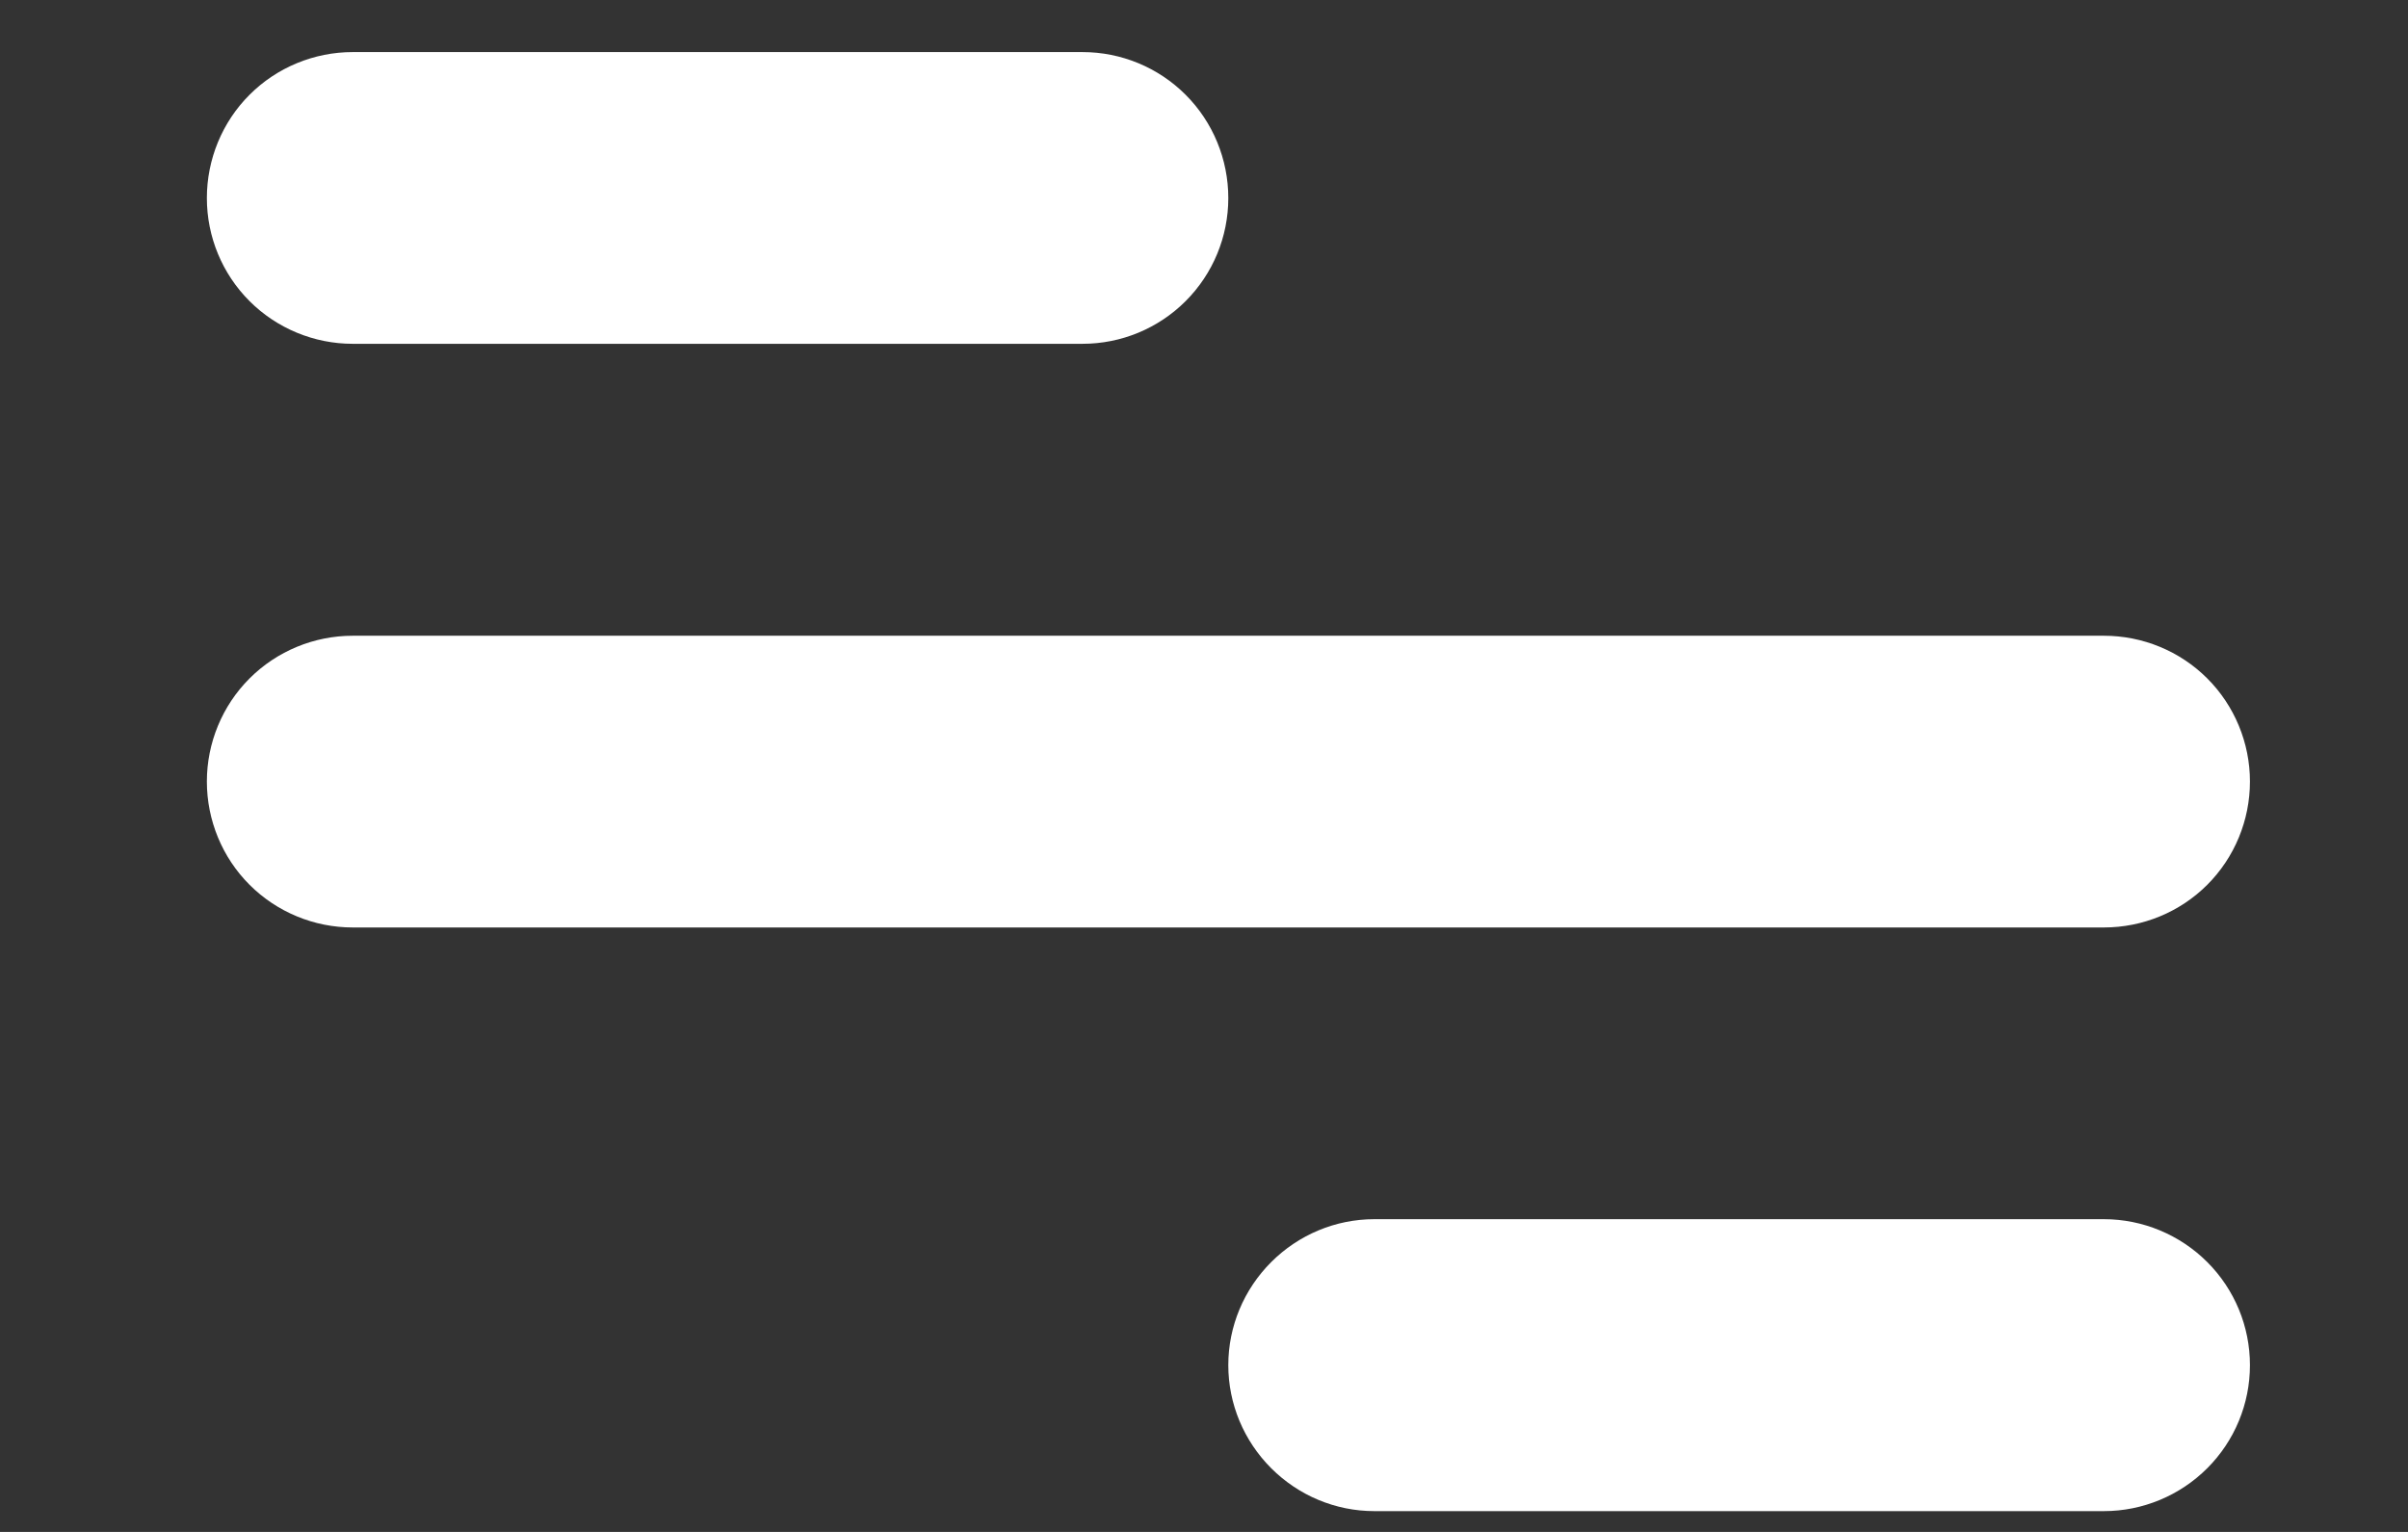 <svg width="11" height="7" viewBox="0 0 11 7" fill="none" xmlns="http://www.w3.org/2000/svg">
<rect x="0" y="0" width="11" height="7" fill="#333333" stroke="none"/>
<path d="M1.611 0.238H4.945C5.122 0.238 5.291 0.308 5.416 0.433C5.541 0.558 5.611 0.728 5.611 0.905C5.611 1.082 5.541 1.251 5.416 1.376C5.291 1.501 5.122 1.571 4.945 1.571H1.611C1.435 1.571 1.265 1.501 1.14 1.376C1.015 1.251 0.945 1.082 0.945 0.905C0.945 0.728 1.015 0.558 1.14 0.433C1.265 0.308 1.435 0.238 1.611 0.238ZM6.278 5.571H9.611C9.788 5.571 9.958 5.642 10.083 5.767C10.208 5.892 10.278 6.061 10.278 6.238C10.278 6.415 10.208 6.584 10.083 6.709C9.958 6.834 9.788 6.905 9.611 6.905H6.278C6.101 6.905 5.932 6.834 5.807 6.709C5.682 6.584 5.611 6.415 5.611 6.238C5.611 6.061 5.682 5.892 5.807 5.767C5.932 5.642 6.101 5.571 6.278 5.571ZM1.611 2.905H9.611C9.788 2.905 9.958 2.975 10.083 3.1C10.208 3.225 10.278 3.395 10.278 3.571C10.278 3.748 10.208 3.918 10.083 4.043C9.958 4.168 9.788 4.238 9.611 4.238H1.611C1.435 4.238 1.265 4.168 1.14 4.043C1.015 3.918 0.945 3.748 0.945 3.571C0.945 3.395 1.015 3.225 1.14 3.1C1.265 2.975 1.435 2.905 1.611 2.905Z" fill="white"/>
</svg>
